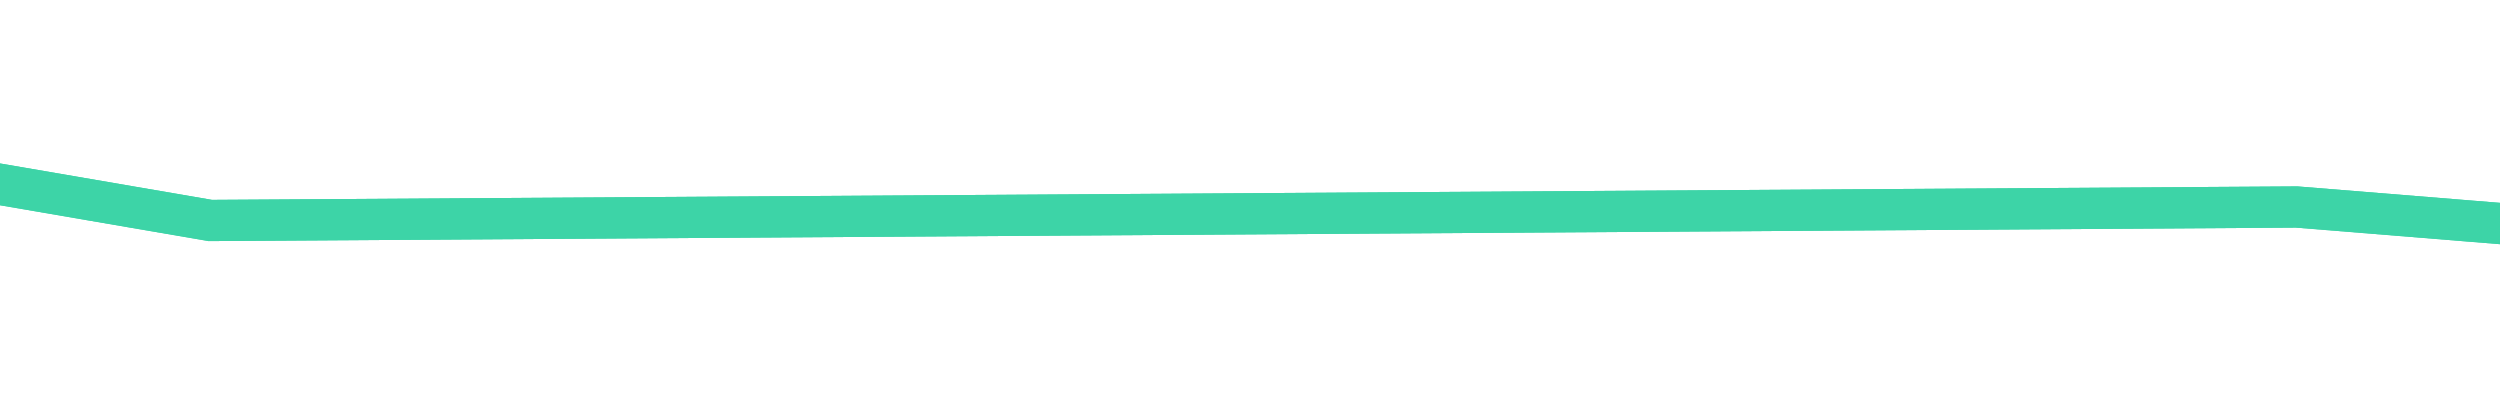 ﻿<?xml version="1.0" encoding="utf-8"?>
<svg version="1.1" xmlns:xlink="http://www.w3.org/1999/xlink" width="182px" height="30px" preserveAspectRatio="xMinYMid meet" viewBox="262 17  182 28" xmlns="http://www.w3.org/2000/svg">
  <defs>
    <filter x="-6px" y="-7px" width="848px" height="64px" filterUnits="userSpaceOnUse" id="filter868">
      <feOffset dx="0" dy="0" in="SourceAlpha" result="shadowOffsetInner" />
      <feGaussianBlur stdDeviation="5" in="shadowOffsetInner" result="shadowGaussian" />
      <feComposite in2="shadowGaussian" operator="atop" in="SourceAlpha" result="shadowComposite" />
      <feColorMatrix type="matrix" values="0 0 0 0 0.157  0 0 0 0 0.816  0 0 0 0 0.58  0 0 0 0.498 0  " in="shadowComposite" />
    </filter>
    <g id="widget869">
      <path d="M 0 38.6  L 137.163 0.2  L 271.277 25.6  L 423.13 27.2  L 539.083 38.6  L 689.005 2.5  L 822.695 2.5  " stroke-width="3" stroke="#3dd4a7" fill="none" transform="matrix(1 0 0 1 6 5 )" />
    </g>
  </defs>
  <g transform="matrix(1 -0.017 0.017 1 -0.487 6.165 )">
    <use xlink:href="#widget869" filter="url(#filter868)" />
    <use xlink:href="#widget869" />
  </g>
</svg>